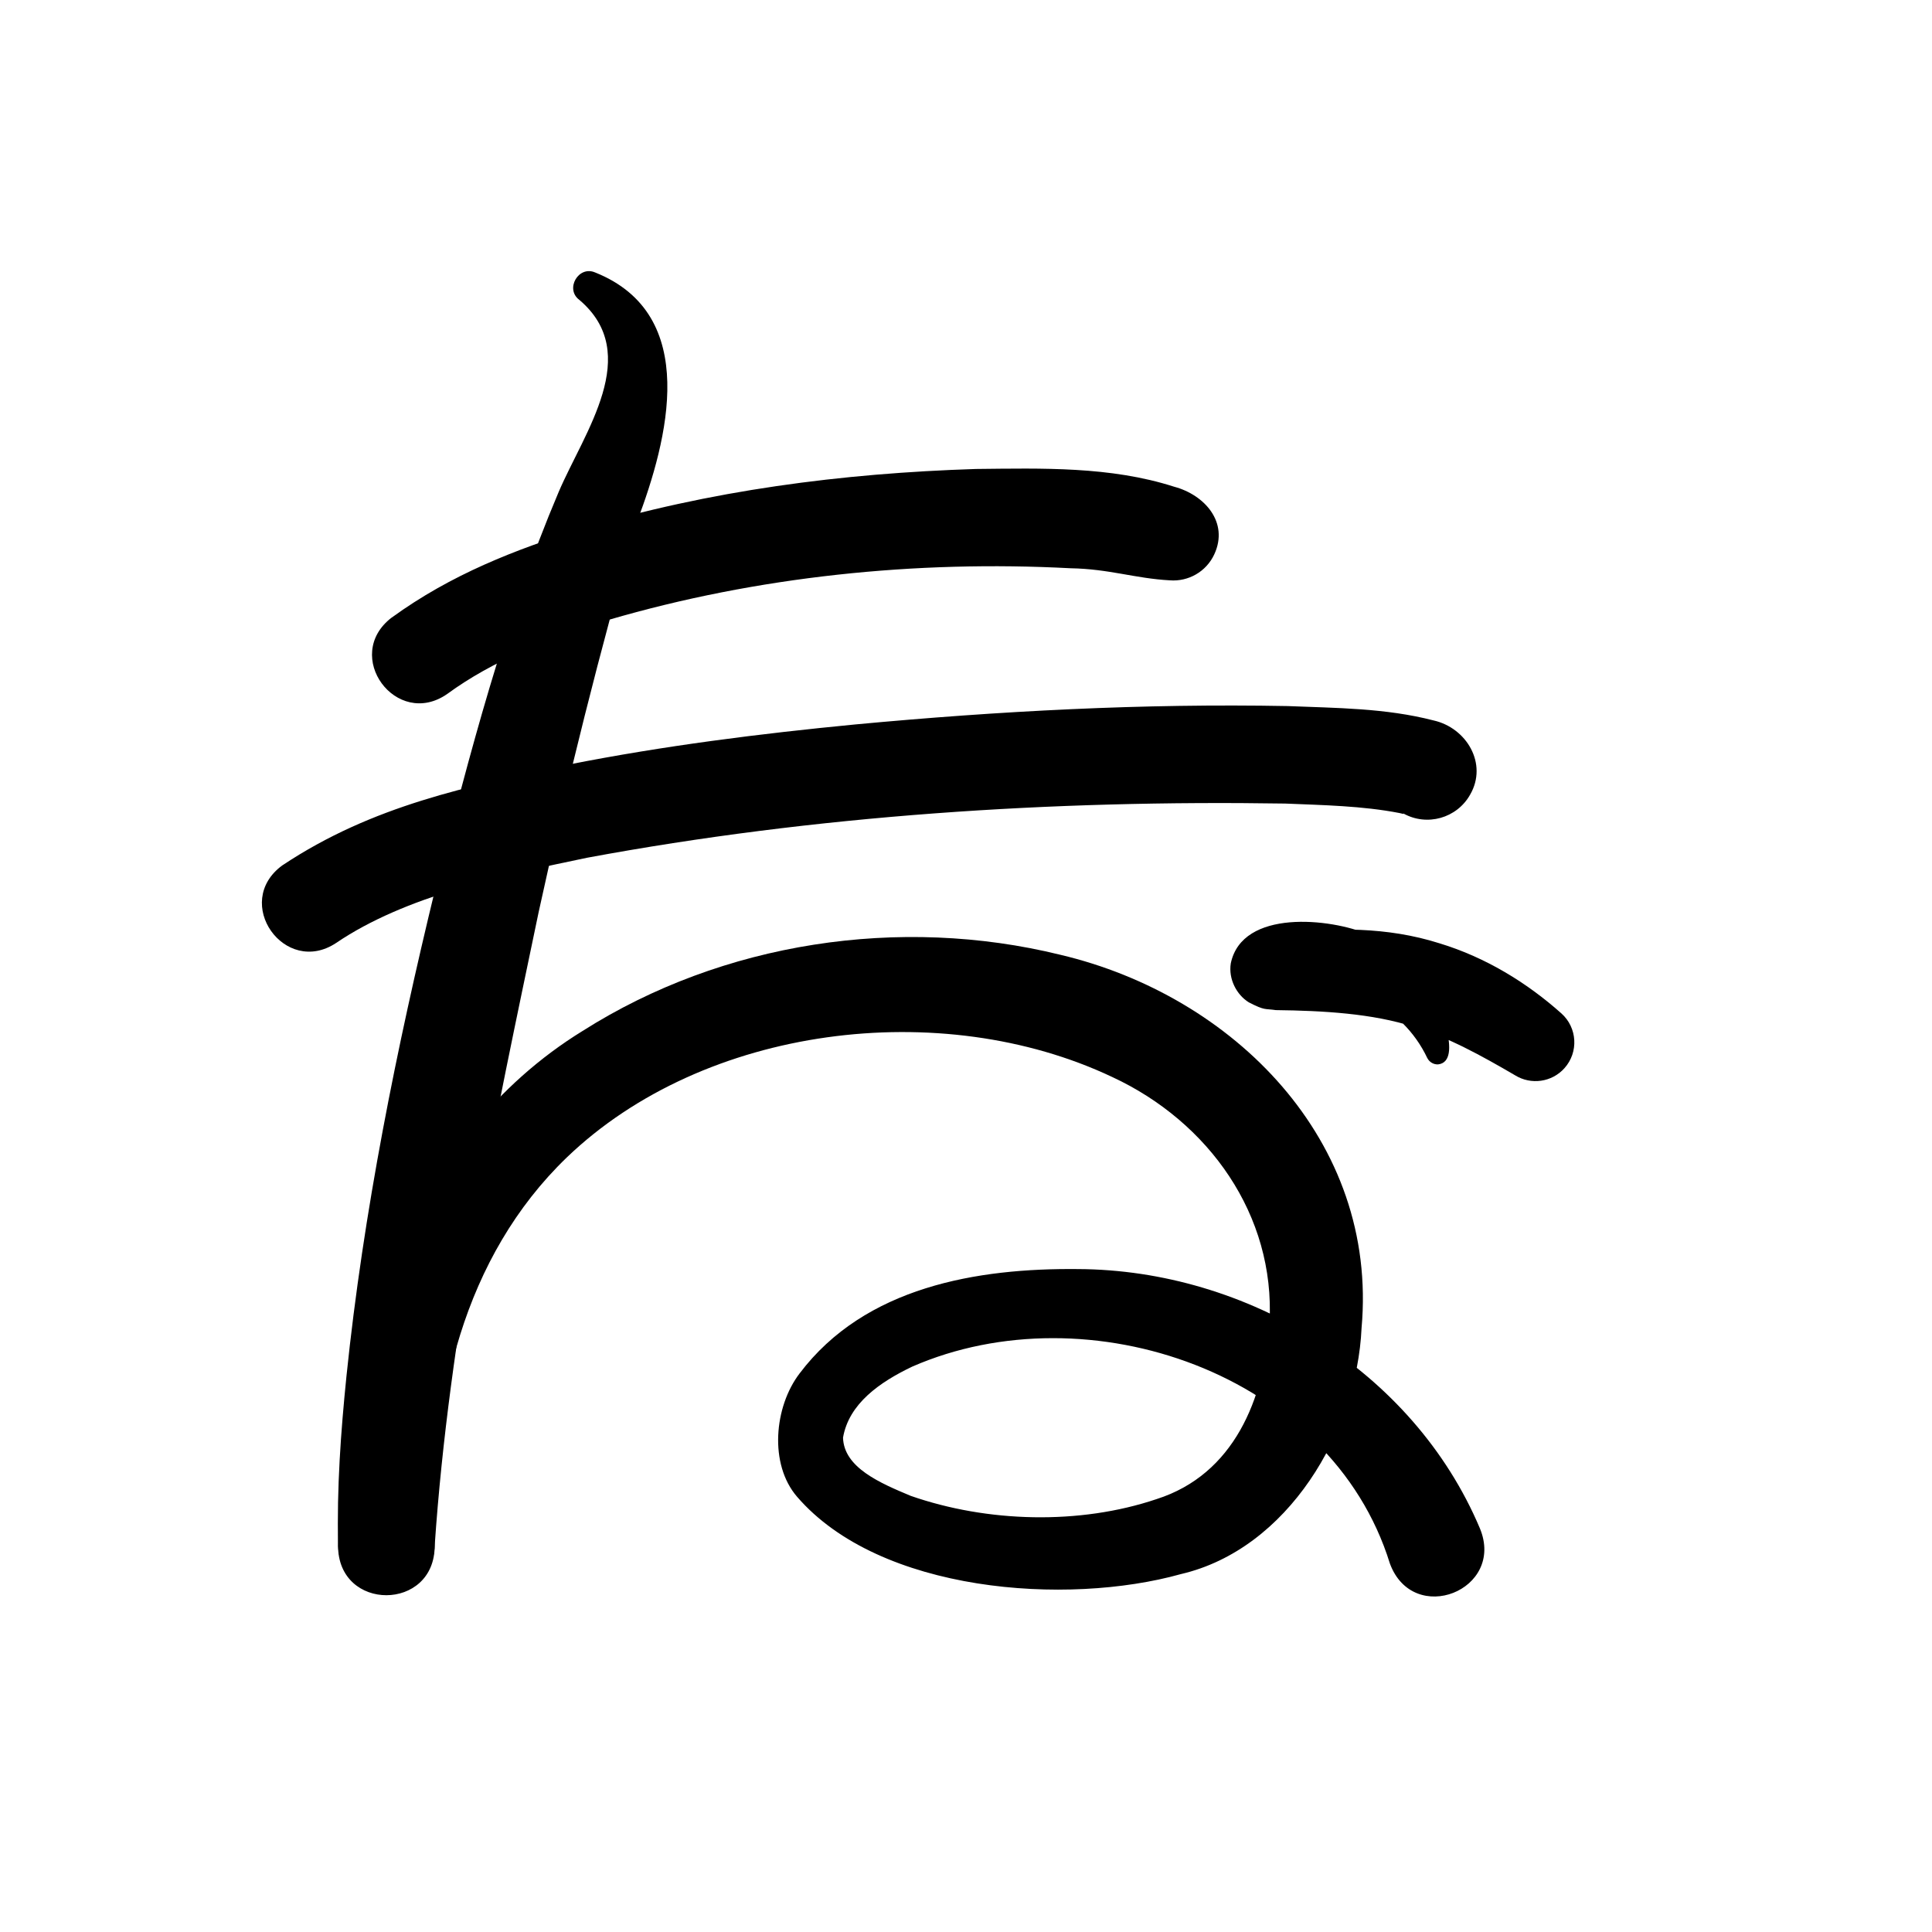 <?xml version="1.0" encoding="UTF-8"?>
<svg id="a" data-name="레이어 1" xmlns="http://www.w3.org/2000/svg" width="100" height="100" viewBox="0 0 100 100">
  <path d="M17.5,80c.181-10.048,3.635-21.087,12.658-26.64,7.255-4.605,16.421-5.983,24.728-3.94,8.946,2.114,16.461,9.614,15.588,19.322-.241,5.352-3.804,11.44-9.348,12.732-5.913,1.656-15.589.961-19.869-4.002-1.459-1.687-1.186-4.662.129-6.382,3.388-4.489,9.2-5.458,14.41-5.403,8.737.038,17.346,5.233,20.802,13.418,1.33,3.204-3.448,5.095-4.657,1.824-3.053-9.867-15.616-14.169-24.72-10.195-1.702.812-3.285,1.927-3.586,3.678.042,1.555,1.931,2.355,3.503,3.013,3.956,1.379,8.734,1.516,12.73.167,3.997-1.276,5.582-5.176,5.843-9.146.295-5.55-3.142-10.381-8.141-12.7-8.844-4.186-21.114-2.682-28.239,4.169-5.312,5.122-7.11,12.636-6.833,20.084.018,3.413-5.007,3.437-5,0h0Z" stroke-width="0"/>
  <path d="M73.883,54.778c-1.3-2.755-4.369-4.253-7.119-3.114.032-.021.062-.003.296-.21.998-.911.537-2.838-.891-3.127-.102-.029.118-.023.255-.044,2.609-.256,5.335-.329,8.082.542,2.428.738,4.558,2.066,6.31,3.628.827.738.9,2.007.162,2.834-.658.738-1.74.874-2.551.374-1.773-1.036-3.476-1.973-5.26-2.515-2.136-.691-4.679-.833-7.131-.863-.582-.086-.551.035-1.398-.402-.632-.391-1.061-1.208-.933-2.017.592-2.831,5.174-2.331,7.102-1.507,1.271.534,2.396,1.458,3.103,2.579.527.78,1.859,4.014.522,4.157-.236.009-.444-.121-.548-.316h0Z" stroke-width="0"/>
  <path d="M30.811,14.105c5.461,2.188,3.757,8.665,2.174,12.863-1.925,6.64-3.627,13.481-5.103,20.235-2.256,10.816-4.631,21.792-5.382,32.798-.035,1.41-1.237,2.525-2.649,2.437-1.305-.077-2.317-1.153-2.351-2.437-.07-2.995.141-5.896.432-8.763.875-8.494,2.596-17.001,4.608-25.275,1.765-6.935,3.572-13.884,6.377-20.5,1.329-3.109,4.364-7.144,1.072-9.939-.762-.56-.043-1.803.822-1.418h0Z" stroke-width="0"/>
  <path d="M14.612,44.793c4.687-3.12,9.612-4.085,14.819-5.219,4.94-.975,9.886-1.598,14.838-2.077,7.446-.697,14.89-1.092,22.38-.951,2.513.103,5.061.1,7.553.744,1.705.382,2.819,2.241,1.891,3.842-.688,1.223-2.238,1.657-3.461.969.012.031.038.046.066.042,0,0-.264-.061-.264-.061-1.906-.371-3.935-.408-5.916-.49-12.048-.189-24.298.609-36.138,2.806-4.363.908-9.407,1.984-12.976,4.405-2.664,1.775-5.408-2.093-2.792-4.011h0Z" stroke-width="0"/>
  <path d="M20.27,31.97c3.085-2.245,6.444-3.539,9.79-4.584,6.686-2.007,13.516-2.89,20.456-3.112,3.414-.034,6.953-.143,10.259.919,1.573.419,2.843,1.841,2.077,3.498-.421.91-1.354,1.421-2.299,1.347-1.803-.097-3.14-.591-5.14-.625-7.991-.424-16.242.427-23.913,2.672-3.03.924-6.002,2.112-8.35,3.833-2.633,1.836-5.452-1.977-2.881-3.95h0Z" stroke-width="0"/>
</svg>